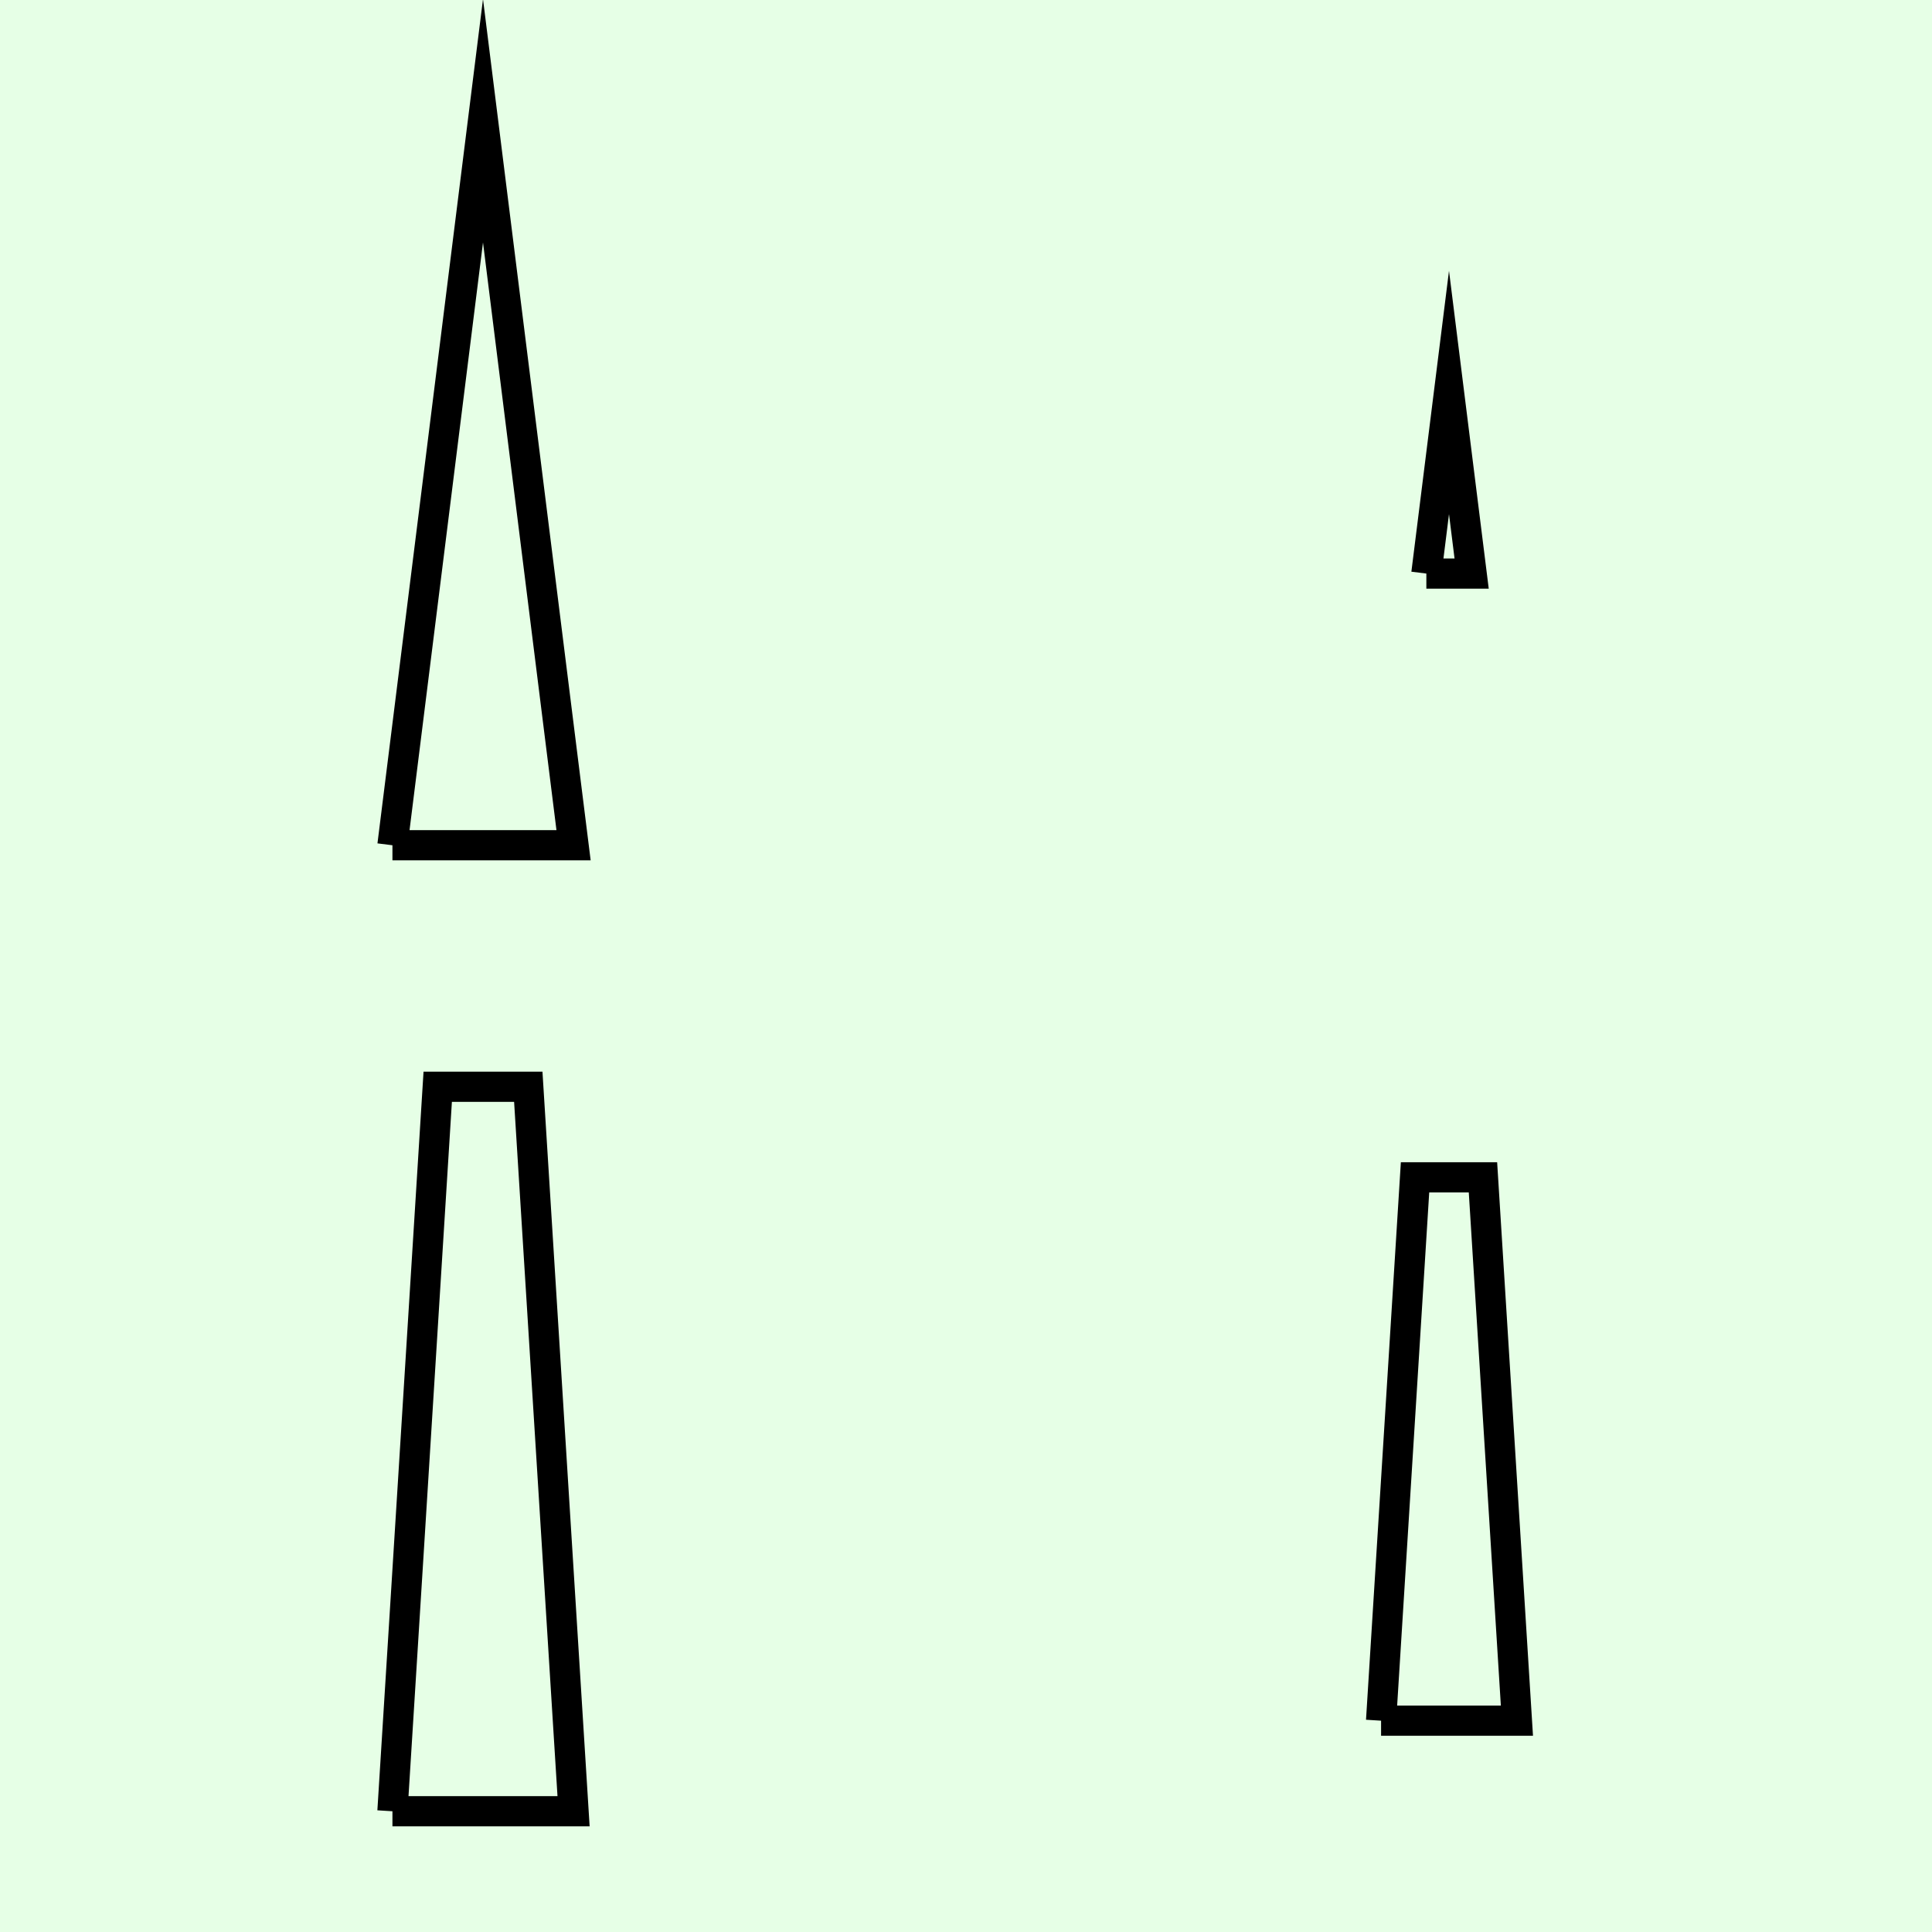<?xml version="1.0" encoding="UTF-8"?>
<svg xmlns="http://www.w3.org/2000/svg" xmlns:xlink="http://www.w3.org/1999/xlink" width="128pt" height="128pt" viewBox="0 0 128 128" version="1.1">
<g id="surface121">
<rect x="0" y="0" width="128" height="128" style="fill:rgb(90%,100%,90%);fill-opacity:1;stroke:none;"/>
<path style="fill:none;stroke-width:2;stroke-linecap:butt;stroke-linejoin:miter;stroke:rgb(0%,0%,0%);stroke-opacity:1;stroke-miterlimit:10;" d="M -38 56 L -26 56 L -32 8 L -38 56 " transform="matrix(1,0,0,1,64,0)"/>
<path style="fill:none;stroke-width:2;stroke-linecap:butt;stroke-linejoin:miter;stroke:rgb(0%,0%,0%);stroke-opacity:1;stroke-miterlimit:10;" d="M 94.5 -26 L 97.5 -26 L 96 -38 L 94.5 -26 " transform="matrix(1,0,0,1,0,64)"/>
<path style="fill:none;stroke-width:2;stroke-linecap:butt;stroke-linejoin:miter;stroke:rgb(0%,0%,0%);stroke-opacity:1;stroke-miterlimit:10;" d="M -38 56 L -26 56 L -29 8 L -35 8 L -38 56 " transform="matrix(1,0,0,1,64,64)"/>
<path style="fill:none;stroke-width:2;stroke-linecap:butt;stroke-linejoin:miter;stroke:rgb(0%,0%,0%);stroke-opacity:1;stroke-miterlimit:10;" d="M 27.5 50 L 36.5 50 L 34.25 14 L 29.75 14 L 27.5 50 " transform="matrix(1,0,0,1,64,64)"/>
</g>
</svg>
